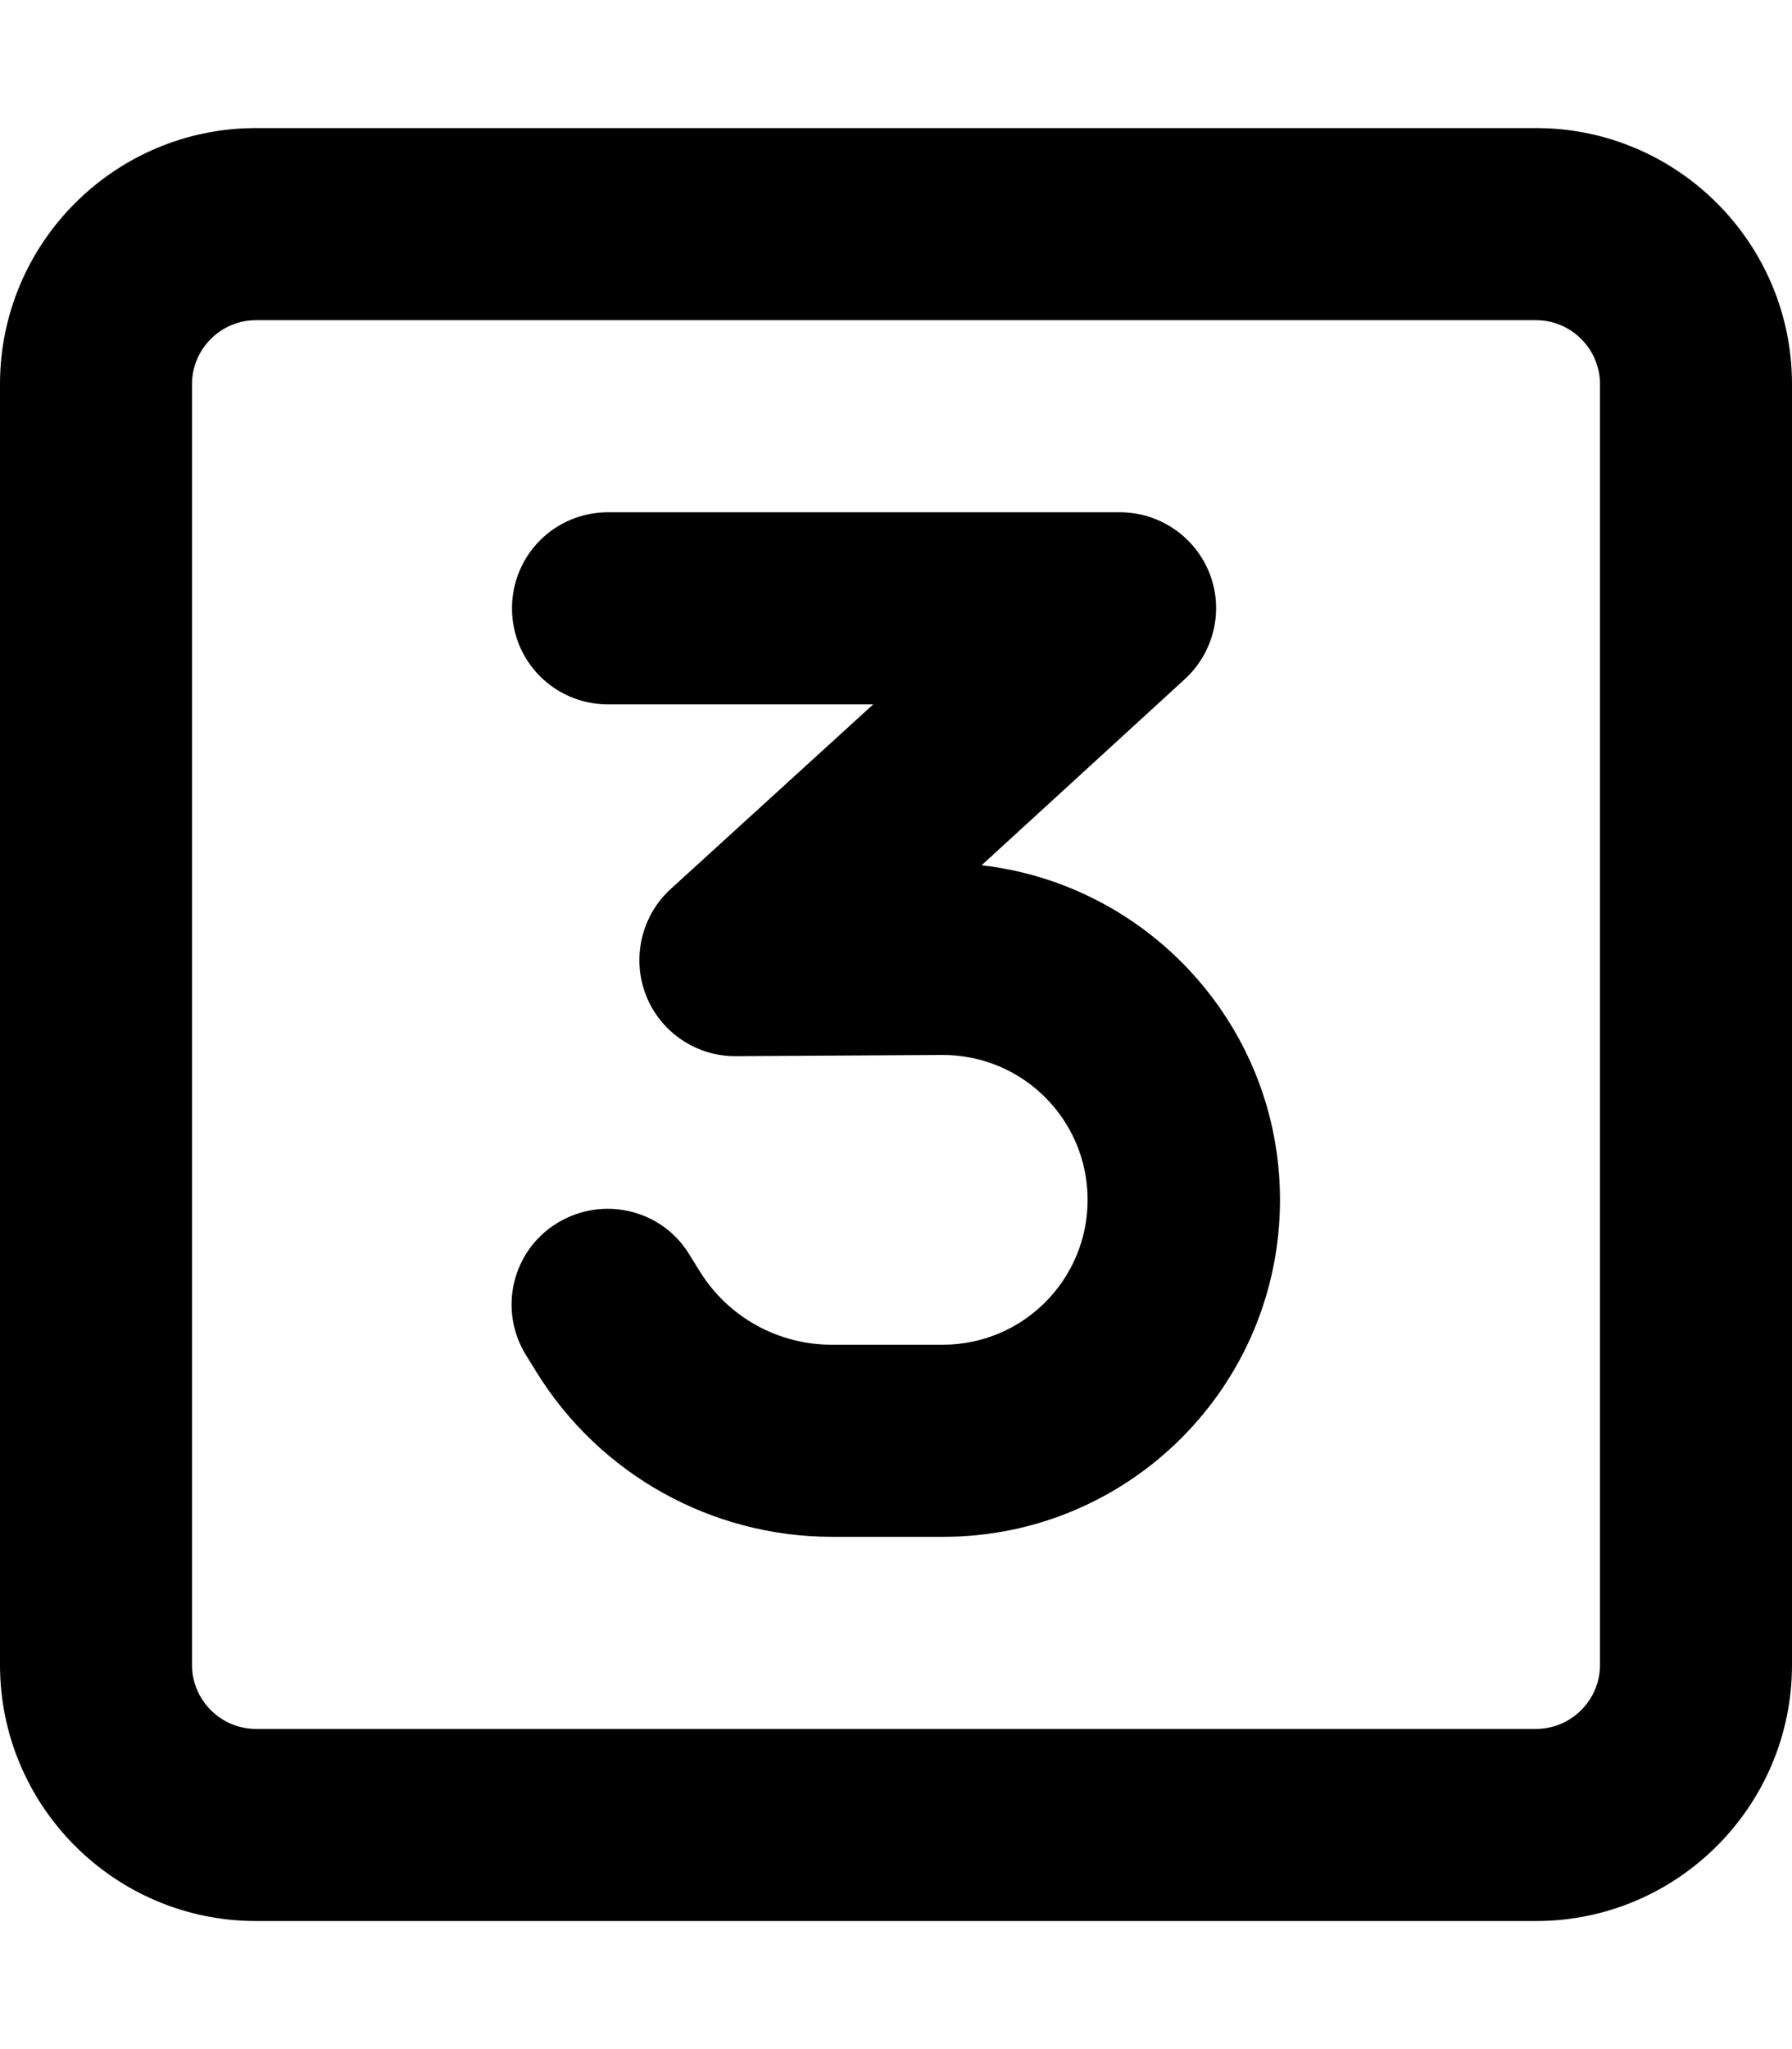 <svg fill="currentColor" xmlns="http://www.w3.org/2000/svg" viewBox="0 0 448 512"><!--! Font Awesome Pro 6.4.2 by @fontawesome - https://fontawesome.com License - https://fontawesome.com/license (Commercial License) Copyright 2023 Fonticons, Inc. --><path d="M64 80c-8.8 0-16 7.2-16 16V416c0 8.8 7.2 16 16 16H384c8.8 0 16-7.2 16-16V96c0-8.8-7.2-16-16-16H64zM0 96C0 60.7 28.7 32 64 32H384c35.3 0 64 28.7 64 64V416c0 35.3-28.7 64-64 64H64c-35.3 0-64-28.7-64-64V96zm152 32H280c9.9 0 18.8 6.1 22.4 15.3s1.1 19.7-6.2 26.4l-50.8 46.5c41.9 4.8 74.6 40.4 74.6 83.6c0 46.5-37.7 84.2-84.2 84.2H208c-30.1 0-58.1-15.6-73.9-41.2l-2.6-4.2c-7-11.3-3.5-26.1 7.8-33s26.1-3.5 33 7.8l2.6 4.2c7.1 11.5 19.6 18.4 33 18.4h27.8c20 0 36.2-16.2 36.2-36.2c0-20.1-16.3-36.3-36.4-36.2l-51.5 .3c-9.9 .1-18.9-6-22.5-15.2s-1.2-19.8 6.1-26.5L218.3 176H152c-13.3 0-24-10.7-24-24s10.7-24 24-24z"/></svg>